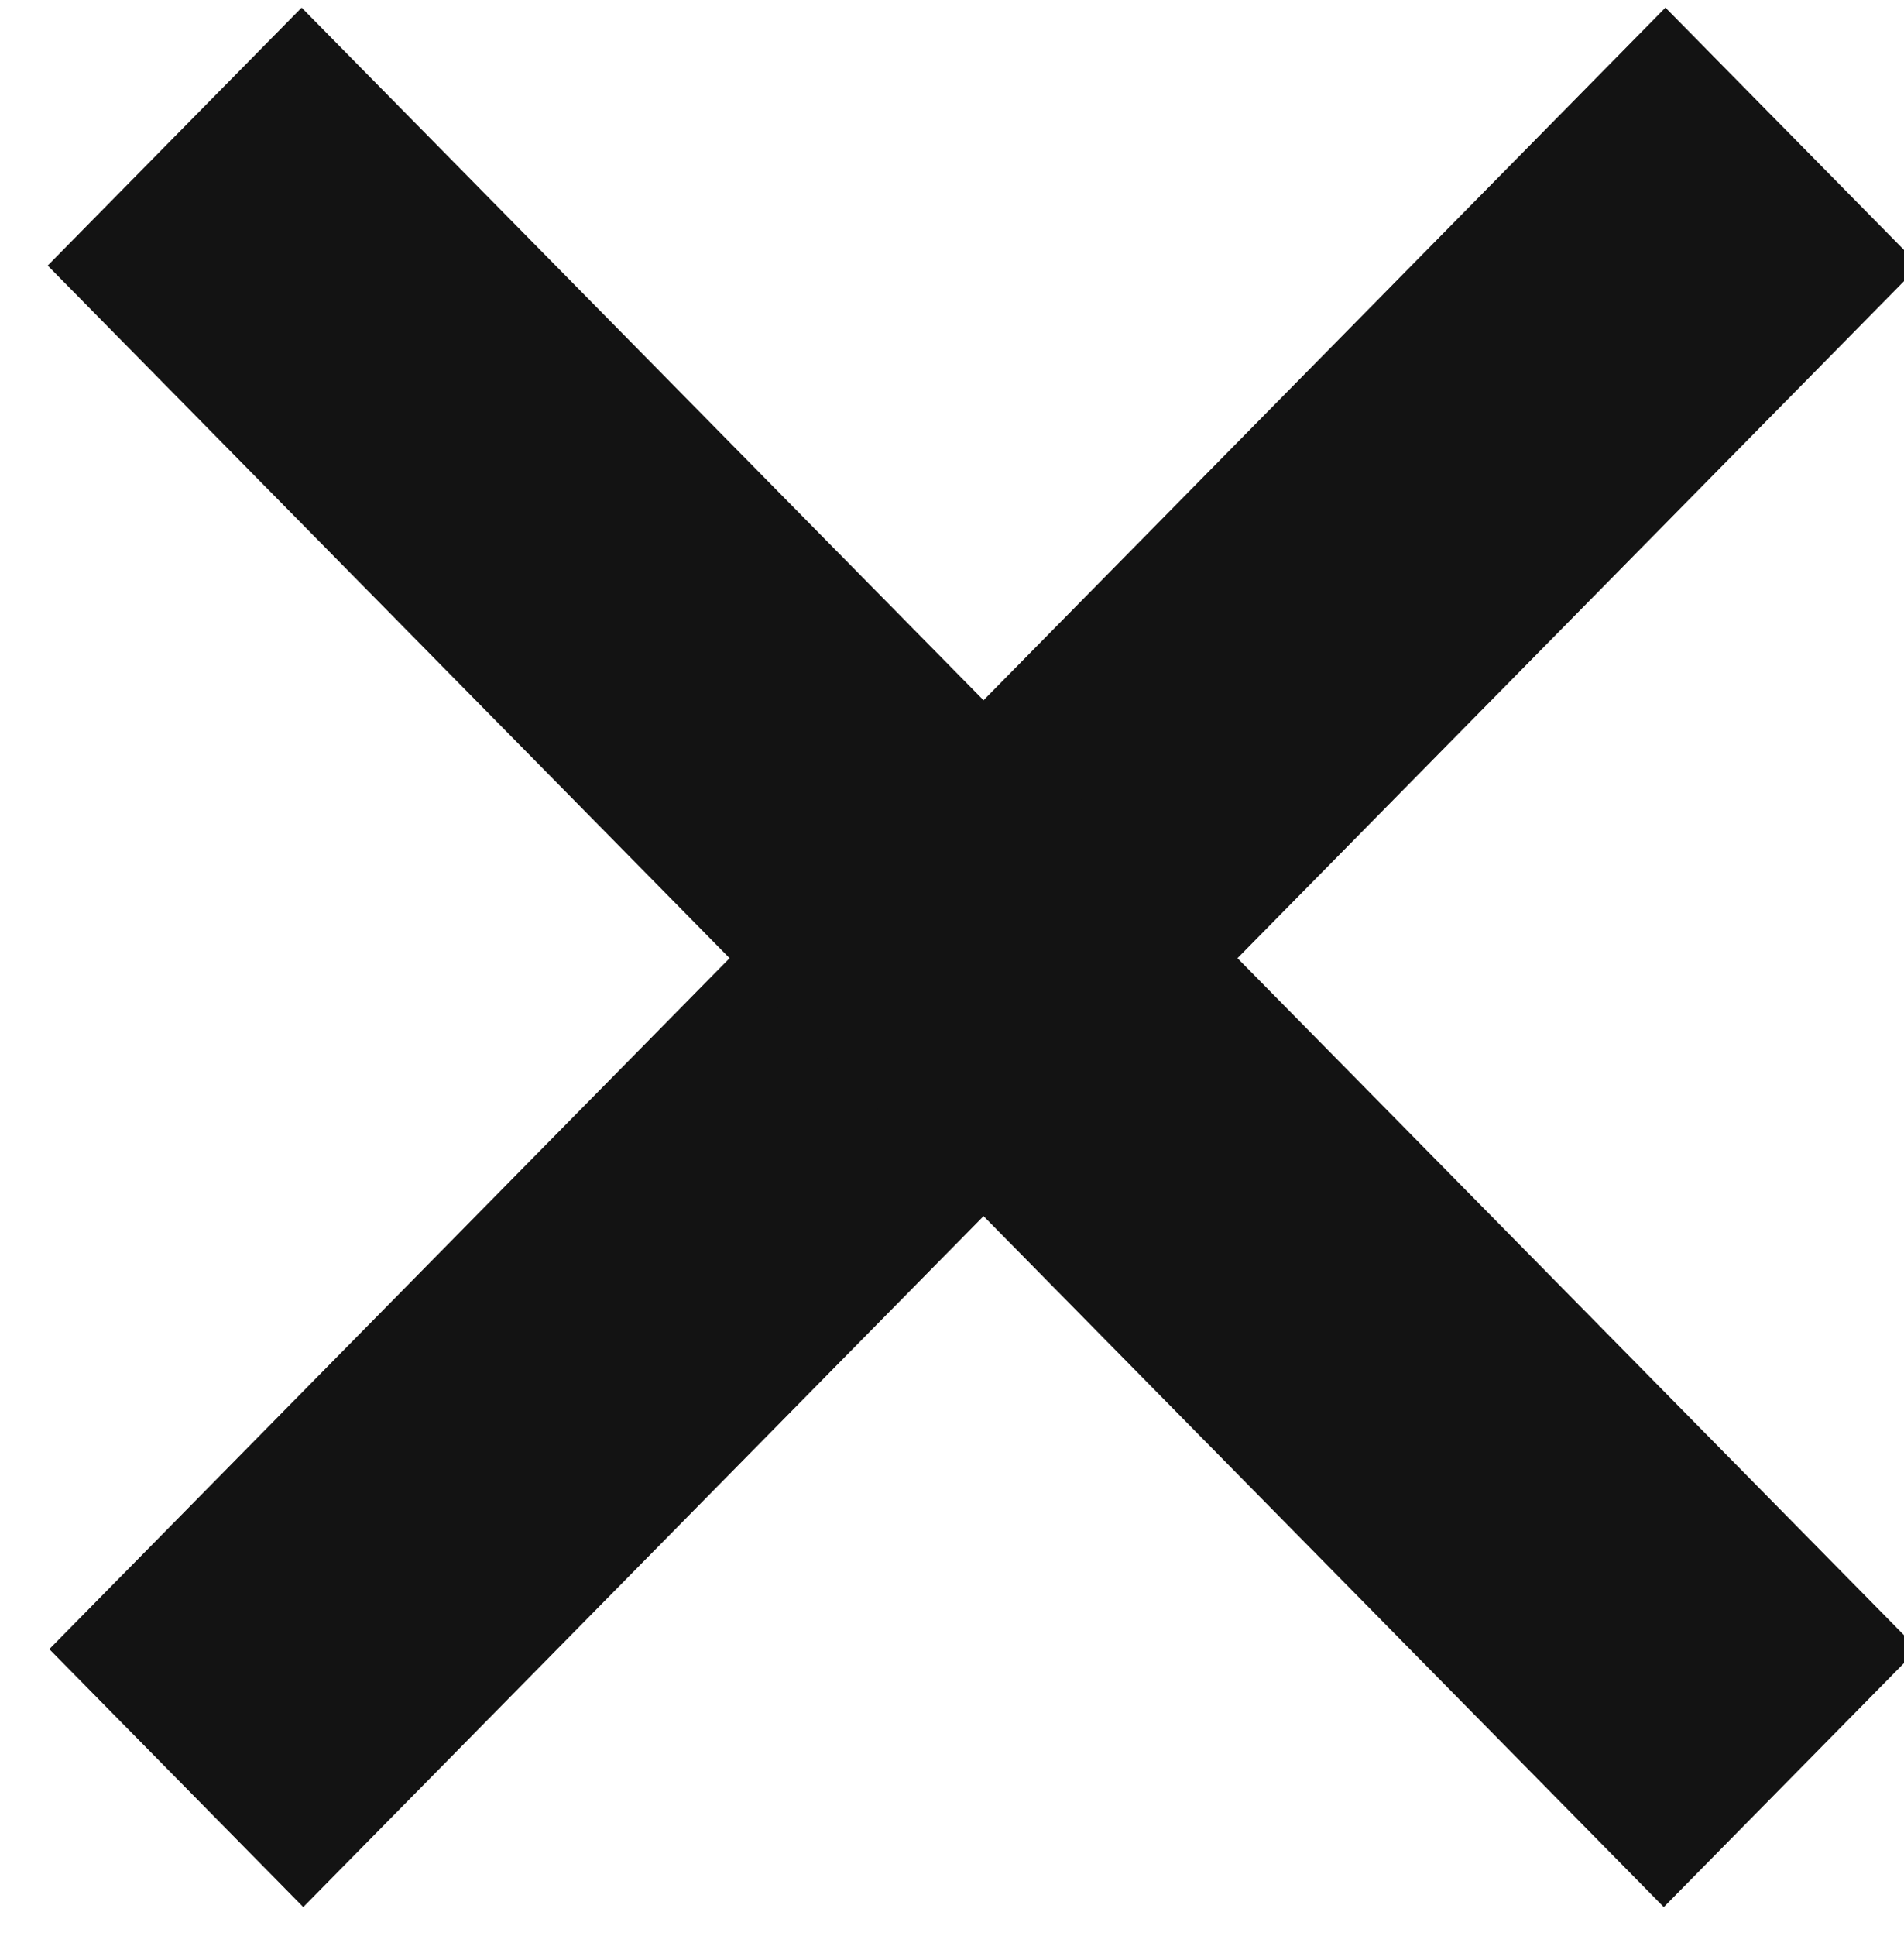 <?xml version="1.0" encoding="UTF-8" standalone="no"?>
<!DOCTYPE svg PUBLIC "-//W3C//DTD SVG 1.1//EN" "http://www.w3.org/Graphics/SVG/1.1/DTD/svg11.dtd">
<svg width="100%" height="100%" viewBox="0 0 61 62" version="1.1" xmlns="http://www.w3.org/2000/svg" xmlns:xlink="http://www.w3.org/1999/xlink" xml:space="preserve" xmlns:serif="http://www.serif.com/" style="fill-rule:evenodd;clip-rule:evenodd;stroke-miterlimit:10;">
    <g transform="matrix(1,0,0,1,-25778,-10701)">
        <g transform="matrix(1,0,0,1,19316.2,10656.4)">
            <g transform="matrix(0.523,0,0,0.531,2960.89,14.38)">
                <g transform="matrix(1,0,0,1,-19316.2,-8220)">
                    <path d="M26119.9,8285.15L26020.9,8384.15" style="fill:none;stroke:rgb(19,19,19);stroke-width:22px;"/>
                </g>
                <g transform="matrix(-1,0,0,1,32824.5,-8220)">
                    <path d="M26119.9,8285.15L26020.9,8384.15" style="fill:none;stroke:rgb(19,19,19);stroke-width:22px;"/>
                </g>
            </g>
        </g>
    </g>
</svg>

